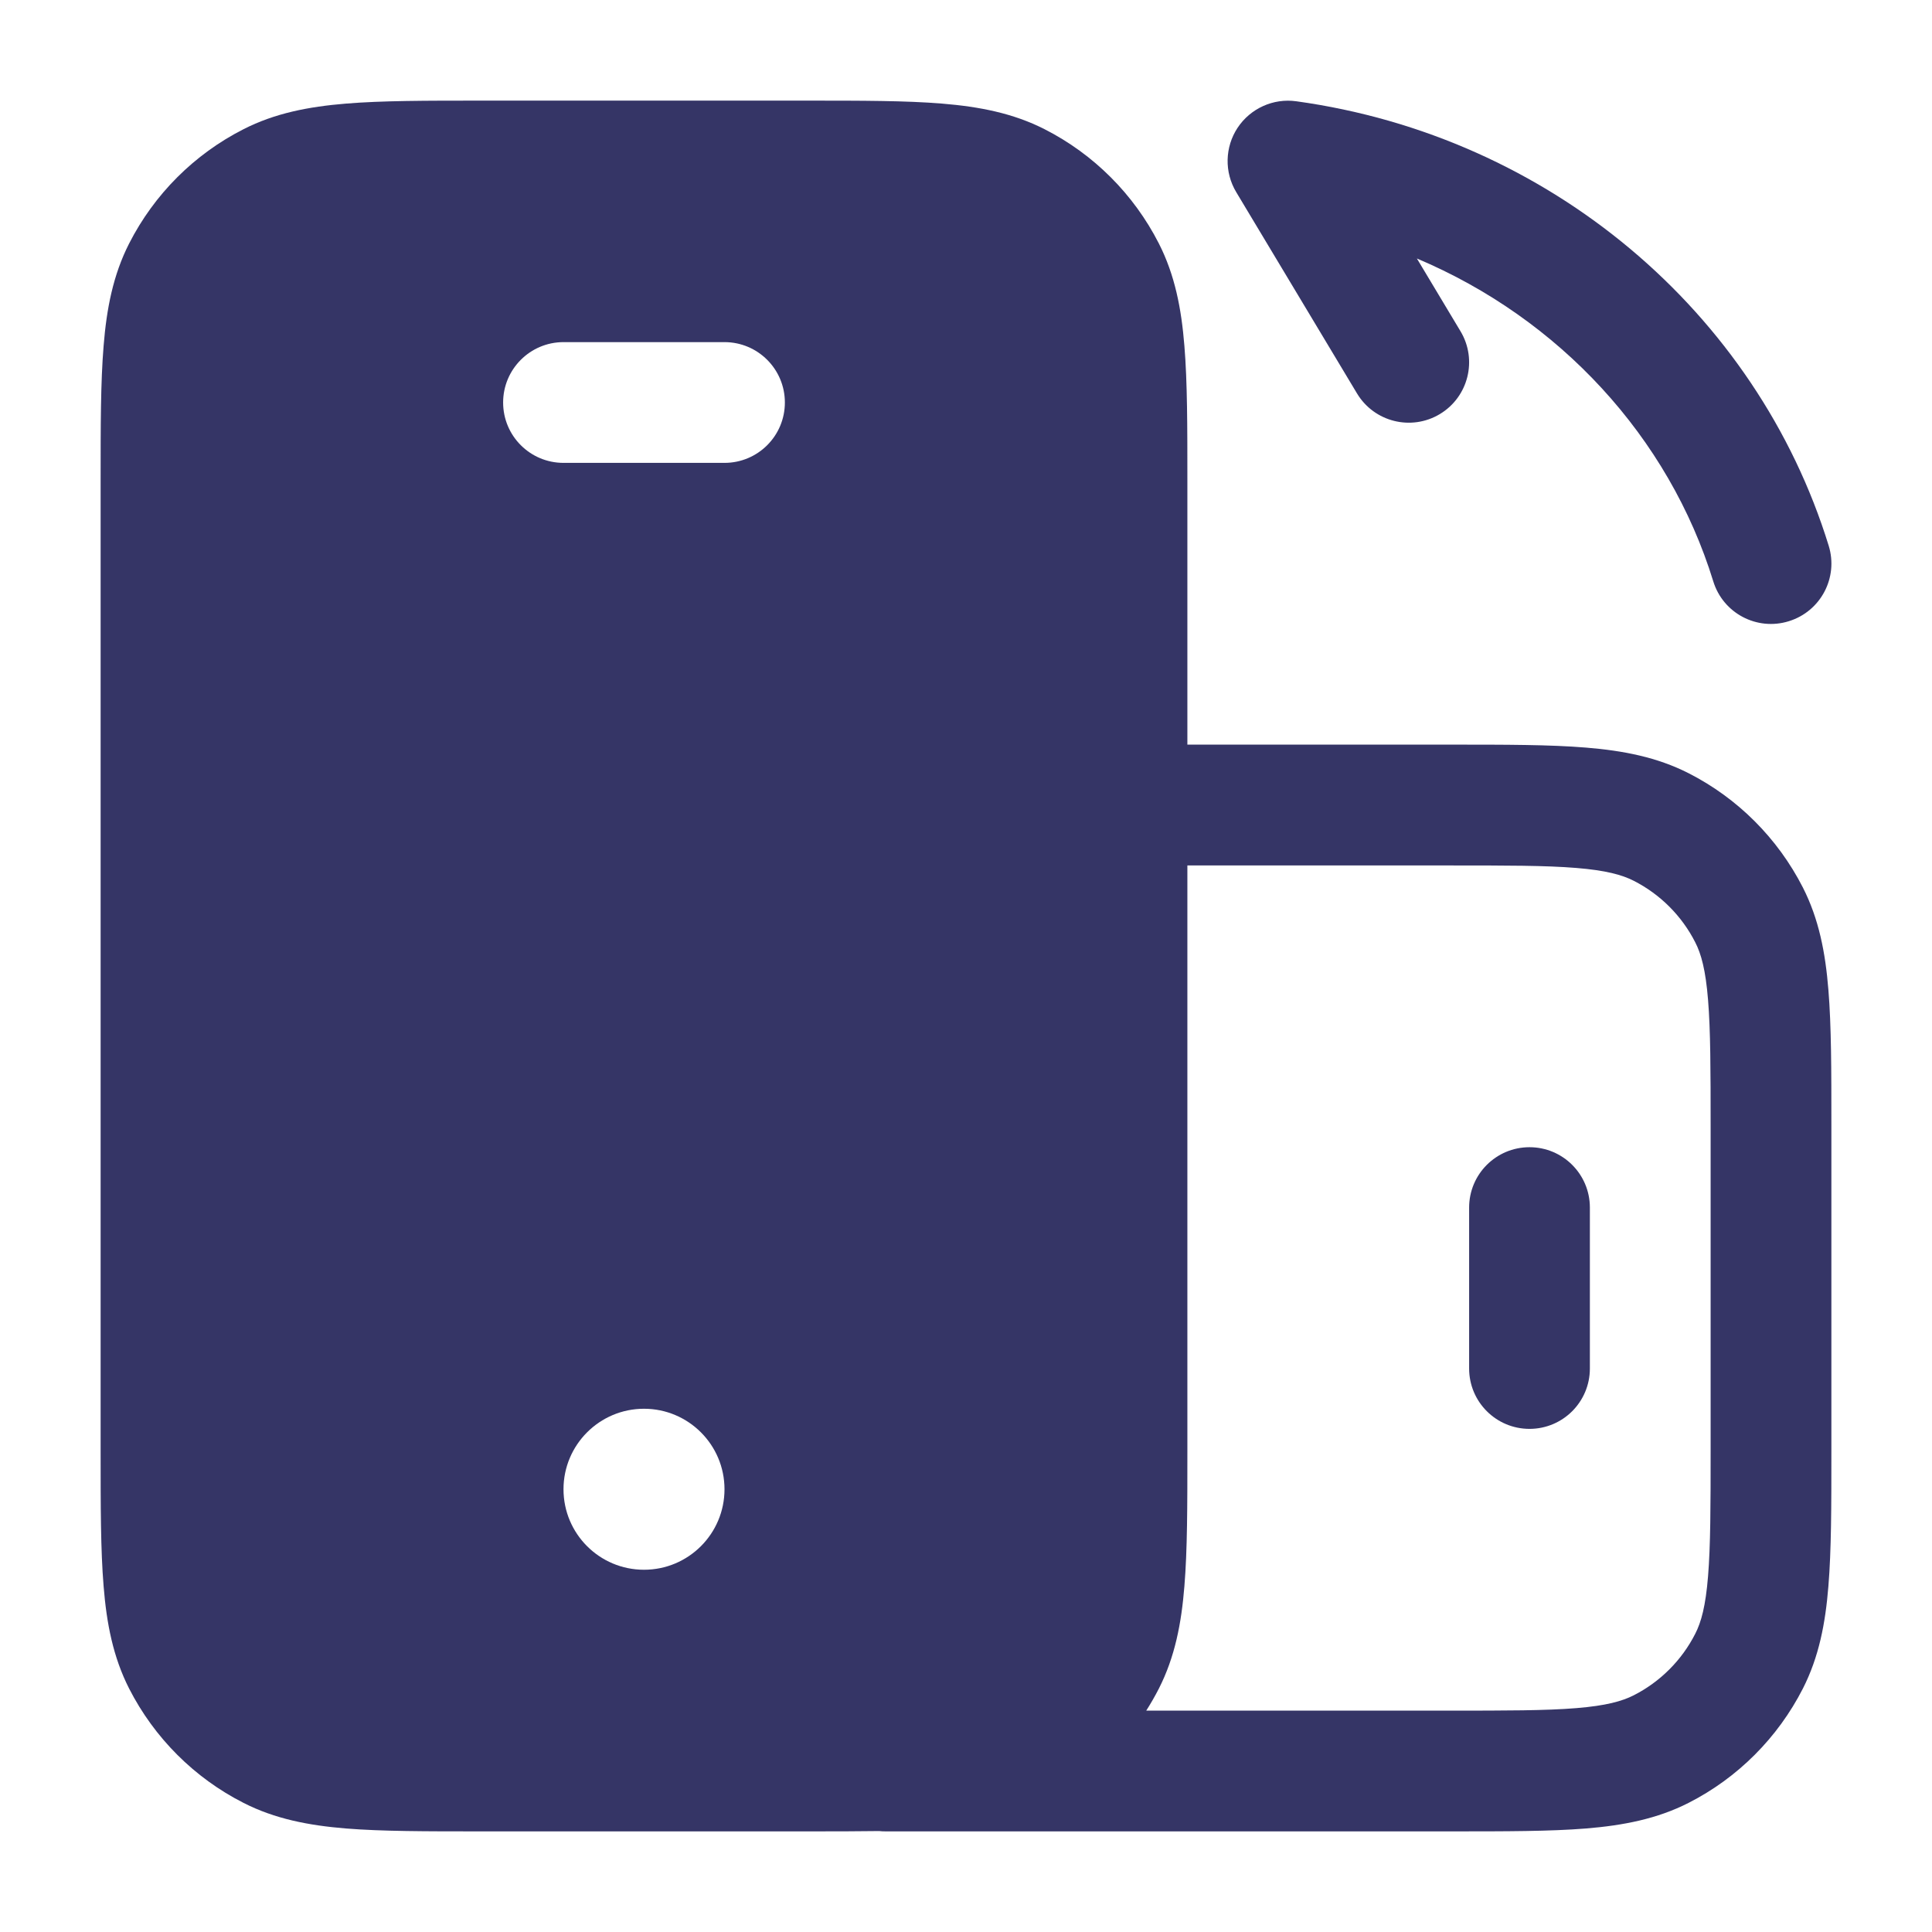 <svg width="24" height="24" viewBox="0 0 24 24" fill="none" xmlns="http://www.w3.org/2000/svg">
<path d="M19 14.251C19.414 14.251 19.75 14.586 19.75 15.001V17C19.75 17.415 19.414 17.75 19 17.75C18.586 17.75 18.25 17.415 18.25 17V15.001C18.25 14.586 18.586 14.251 19 14.251Z" fill="#353566"/>
<path fill-rule="evenodd" clip-rule="evenodd" d="M5.969 1.25H10.031C10.705 1.25 11.255 1.25 11.703 1.287C12.166 1.325 12.585 1.406 12.976 1.605C13.587 1.916 14.084 2.413 14.396 3.025C14.595 3.416 14.676 3.834 14.713 4.297C14.75 4.745 14.75 5.296 14.75 5.969V9.25H18.031C18.705 9.25 19.256 9.25 19.703 9.287C20.166 9.325 20.585 9.406 20.976 9.605C21.587 9.916 22.084 10.414 22.396 11.025C22.595 11.416 22.676 11.834 22.713 12.297C22.75 12.745 22.75 13.296 22.75 13.969V18.032C22.75 18.705 22.75 19.256 22.713 19.704C22.676 20.167 22.595 20.585 22.396 20.976C22.084 21.587 21.587 22.085 20.976 22.396C20.585 22.595 20.166 22.676 19.703 22.714C19.256 22.75 18.705 22.75 18.031 22.75H11C10.973 22.75 10.947 22.749 10.921 22.746C10.652 22.75 10.356 22.75 10.032 22.75H5.969C5.295 22.75 4.744 22.75 4.297 22.714C3.834 22.676 3.415 22.595 3.025 22.396C2.413 22.085 1.916 21.587 1.604 20.976C1.405 20.585 1.324 20.167 1.287 19.704C1.25 19.256 1.25 18.705 1.25 18.032V5.969C1.25 5.296 1.25 4.745 1.287 4.297C1.324 3.834 1.405 3.416 1.604 3.025C1.916 2.413 2.413 1.916 3.025 1.605C3.415 1.406 3.834 1.325 4.297 1.287C4.744 1.25 5.295 1.25 5.969 1.25ZM14.396 20.976C14.348 21.07 14.295 21.162 14.239 21.25H18C18.712 21.25 19.202 21.25 19.581 21.219C19.951 21.189 20.15 21.133 20.294 21.06C20.624 20.892 20.892 20.624 21.059 20.295C21.133 20.151 21.188 19.952 21.218 19.581C21.249 19.202 21.25 18.713 21.25 18V14.001C21.25 13.288 21.249 12.799 21.218 12.42C21.188 12.049 21.133 11.85 21.059 11.706C20.892 11.377 20.624 11.109 20.294 10.941C20.15 10.868 19.951 10.812 19.581 10.782C19.202 10.751 18.712 10.751 18 10.751H14.75V18.032C14.75 18.705 14.75 19.256 14.713 19.704C14.676 20.167 14.595 20.585 14.396 20.976ZM6.25 5C6.25 4.586 6.586 4.25 7 4.25H9C9.414 4.25 9.75 4.586 9.75 5C9.75 5.415 9.414 5.75 9 5.75H7C6.586 5.75 6.25 5.415 6.25 5ZM8 19.5C7.448 19.5 7 19.053 7 18.5C7 17.948 7.448 17.5 8 17.5C8.552 17.5 9 17.948 9 18.5C9 19.053 8.552 19.5 8 19.5Z" fill="#353566"/>
<path d="M15.374 1.587C15.533 1.347 15.817 1.218 16.103 1.258C19.245 1.692 21.821 3.875 22.717 6.78C22.839 7.176 22.617 7.595 22.221 7.717C21.825 7.84 21.405 7.618 21.283 7.222C20.731 5.429 19.372 3.958 17.601 3.211L18.143 4.115C18.356 4.47 18.241 4.931 17.886 5.144C17.531 5.357 17.07 5.242 16.857 4.887L15.357 2.387C15.208 2.139 15.215 1.828 15.374 1.587Z" fill="#353566"/>
</svg>
